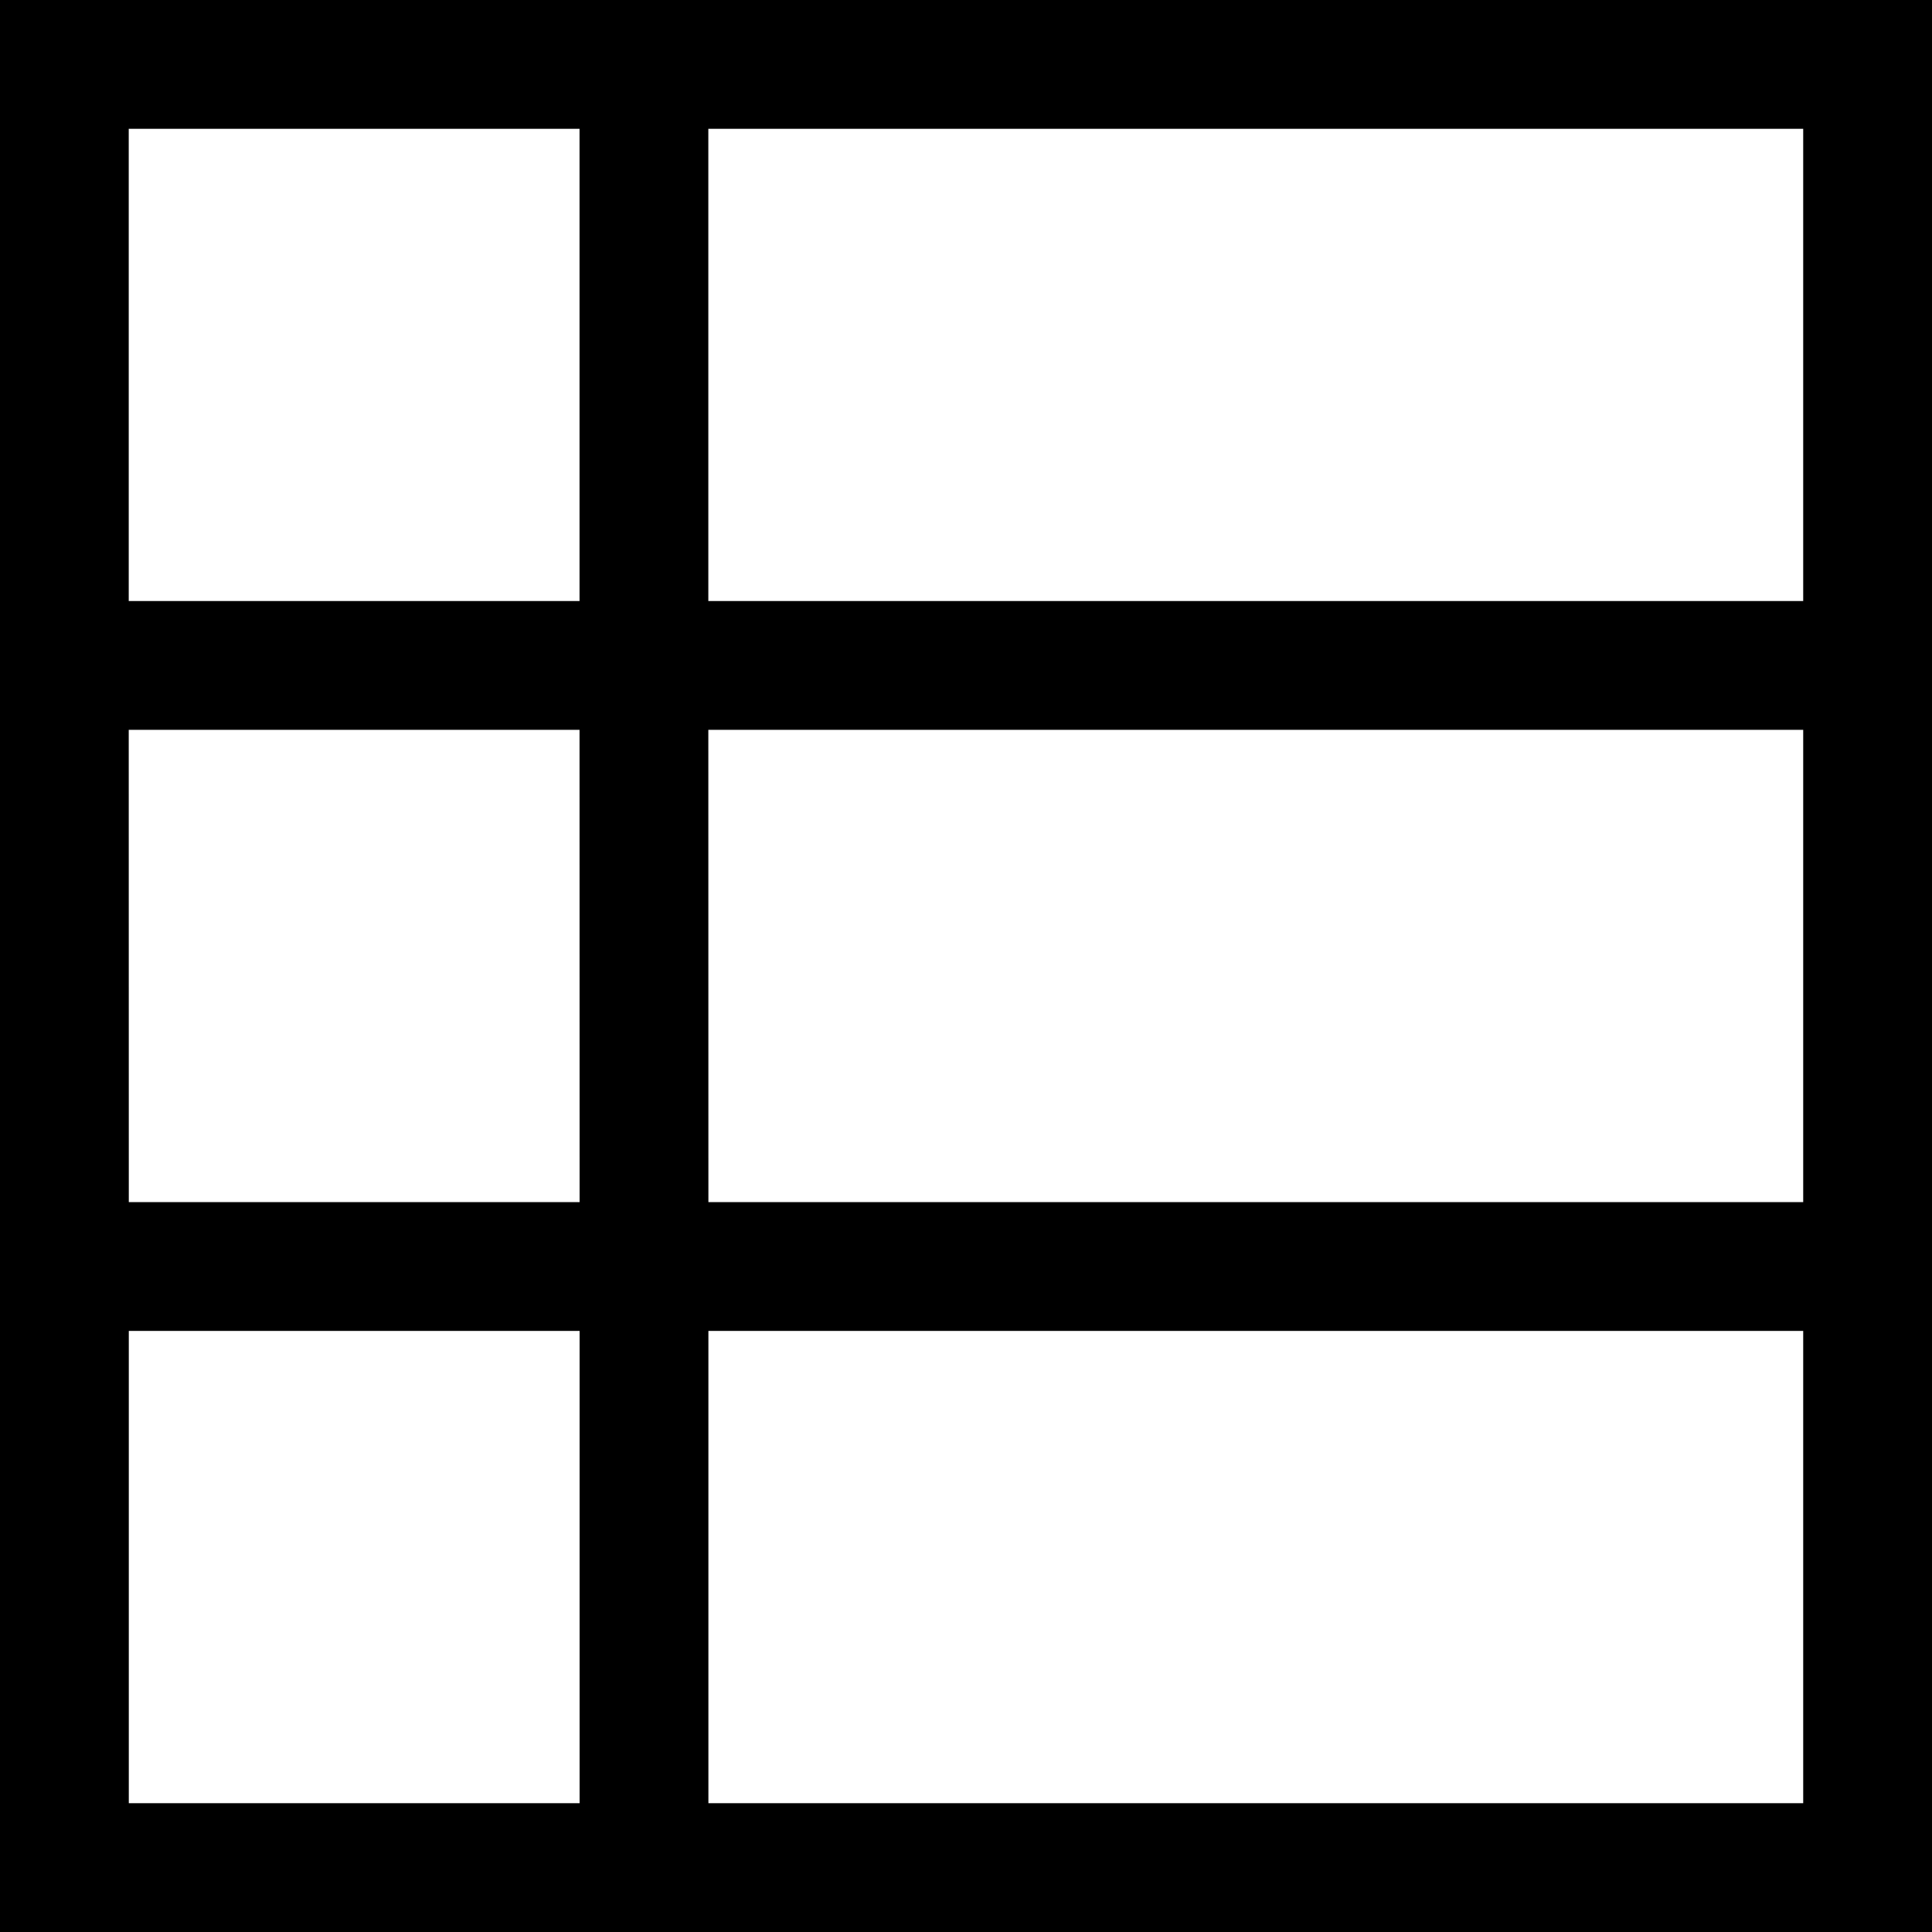 <svg xmlns="http://www.w3.org/2000/svg" viewBox="15 15 30 30">
  <path fill-rule="evenodd" d="M15 45V15h30v30H15zm9-9.334h-7V43h7v-7.334zm19 0H26V43h17v-7.334zm0-9.333H25.999L26 33.666h17v-7.333zm-19.001 0h-7L17 33.666h7l-.001-7.333zM43 17H25.999v7.333H43V17zm-19.001 0h-7v7.333h7V17z"></path>
</svg>
